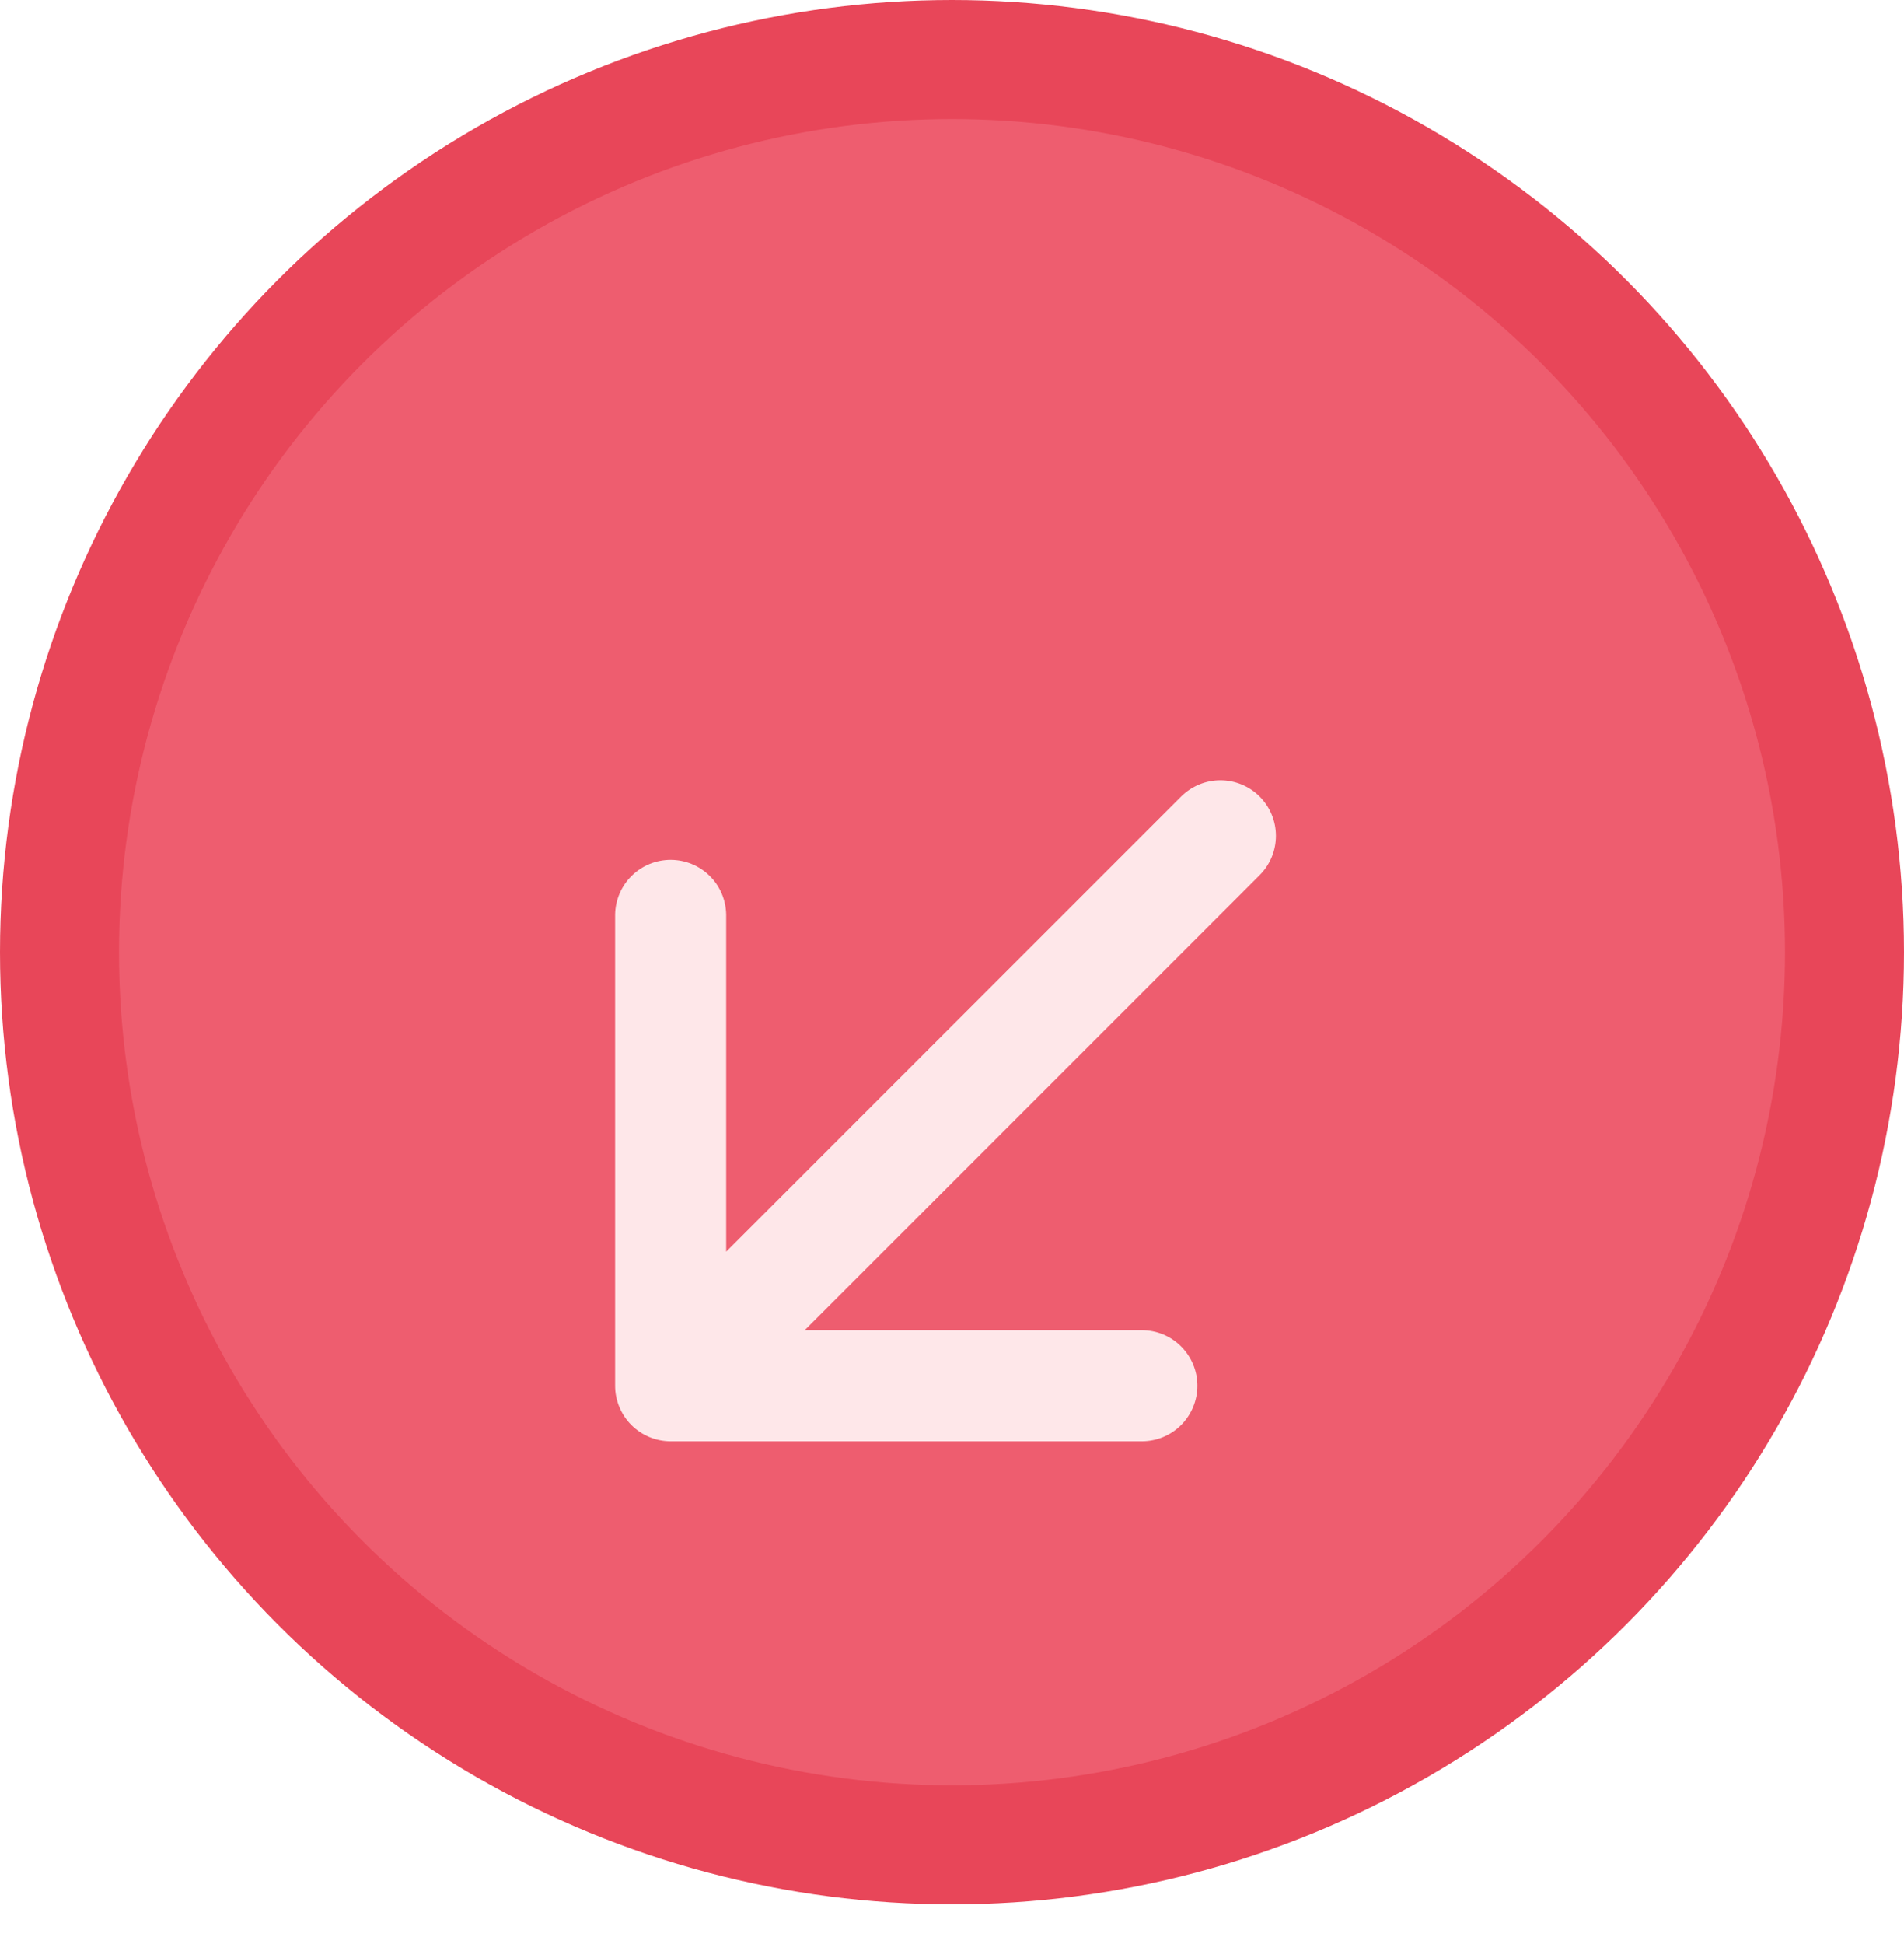 <svg width="48" height="49" viewBox="0 0 48 49" fill="none" xmlns="http://www.w3.org/2000/svg">
<circle cx="24" cy="24" r="22.5" fill="#EE5D6F" stroke="#E84659" stroke-width="3"/>
<g filter="url(#filter0_d_2932_216244)">
<path fill-rule="evenodd" clip-rule="evenodd" d="M30.186 30.928C30.186 31.299 30.038 31.655 29.776 31.918C29.514 32.18 29.157 32.328 28.786 32.328L16.907 32.328C16.536 32.328 16.18 32.18 15.917 31.918C15.655 31.655 15.507 31.299 15.507 30.928L15.507 19.048C15.514 18.681 15.664 18.331 15.926 18.074C16.187 17.817 16.54 17.673 16.907 17.673C17.274 17.673 17.626 17.817 17.888 18.074C18.15 18.331 18.3 18.681 18.307 19.048L18.307 27.548L29.776 16.078C30.039 15.816 30.395 15.668 30.766 15.668C31.137 15.668 31.494 15.816 31.756 16.078C32.019 16.341 32.166 16.697 32.166 17.068C32.166 17.44 32.019 17.796 31.756 18.058L20.287 29.528L28.786 29.528C29.157 29.528 29.514 29.675 29.776 29.938C30.038 30.201 30.186 30.556 30.186 30.928Z" fill="#FEE7E9"/>
</g>
<defs>
<filter id="filter0_d_2932_216244" x="3.508" y="7.668" width="40.658" height="40.659" filterUnits="userSpaceOnUse" color-interpolation-filters="sRGB">
<feFlood flood-opacity="0" result="BackgroundImageFix"/>
<feColorMatrix in="SourceAlpha" type="matrix" values="0 0 0 0 0 0 0 0 0 0 0 0 0 0 0 0 0 0 127 0" result="hardAlpha"/>
<feOffset dy="4"/>
<feGaussianBlur stdDeviation="6"/>
<feComposite in2="hardAlpha" operator="out"/>
<feColorMatrix type="matrix" values="0 0 0 0 0.79 0 0 0 0 0.019 0 0 0 0 0.115 0 0 0 1 0"/>
<feBlend mode="normal" in2="BackgroundImageFix" result="effect1_dropShadow_2932_216244"/>
<feBlend mode="normal" in="SourceGraphic" in2="effect1_dropShadow_2932_216244" result="shape"/>
</filter>
</defs>
</svg>
